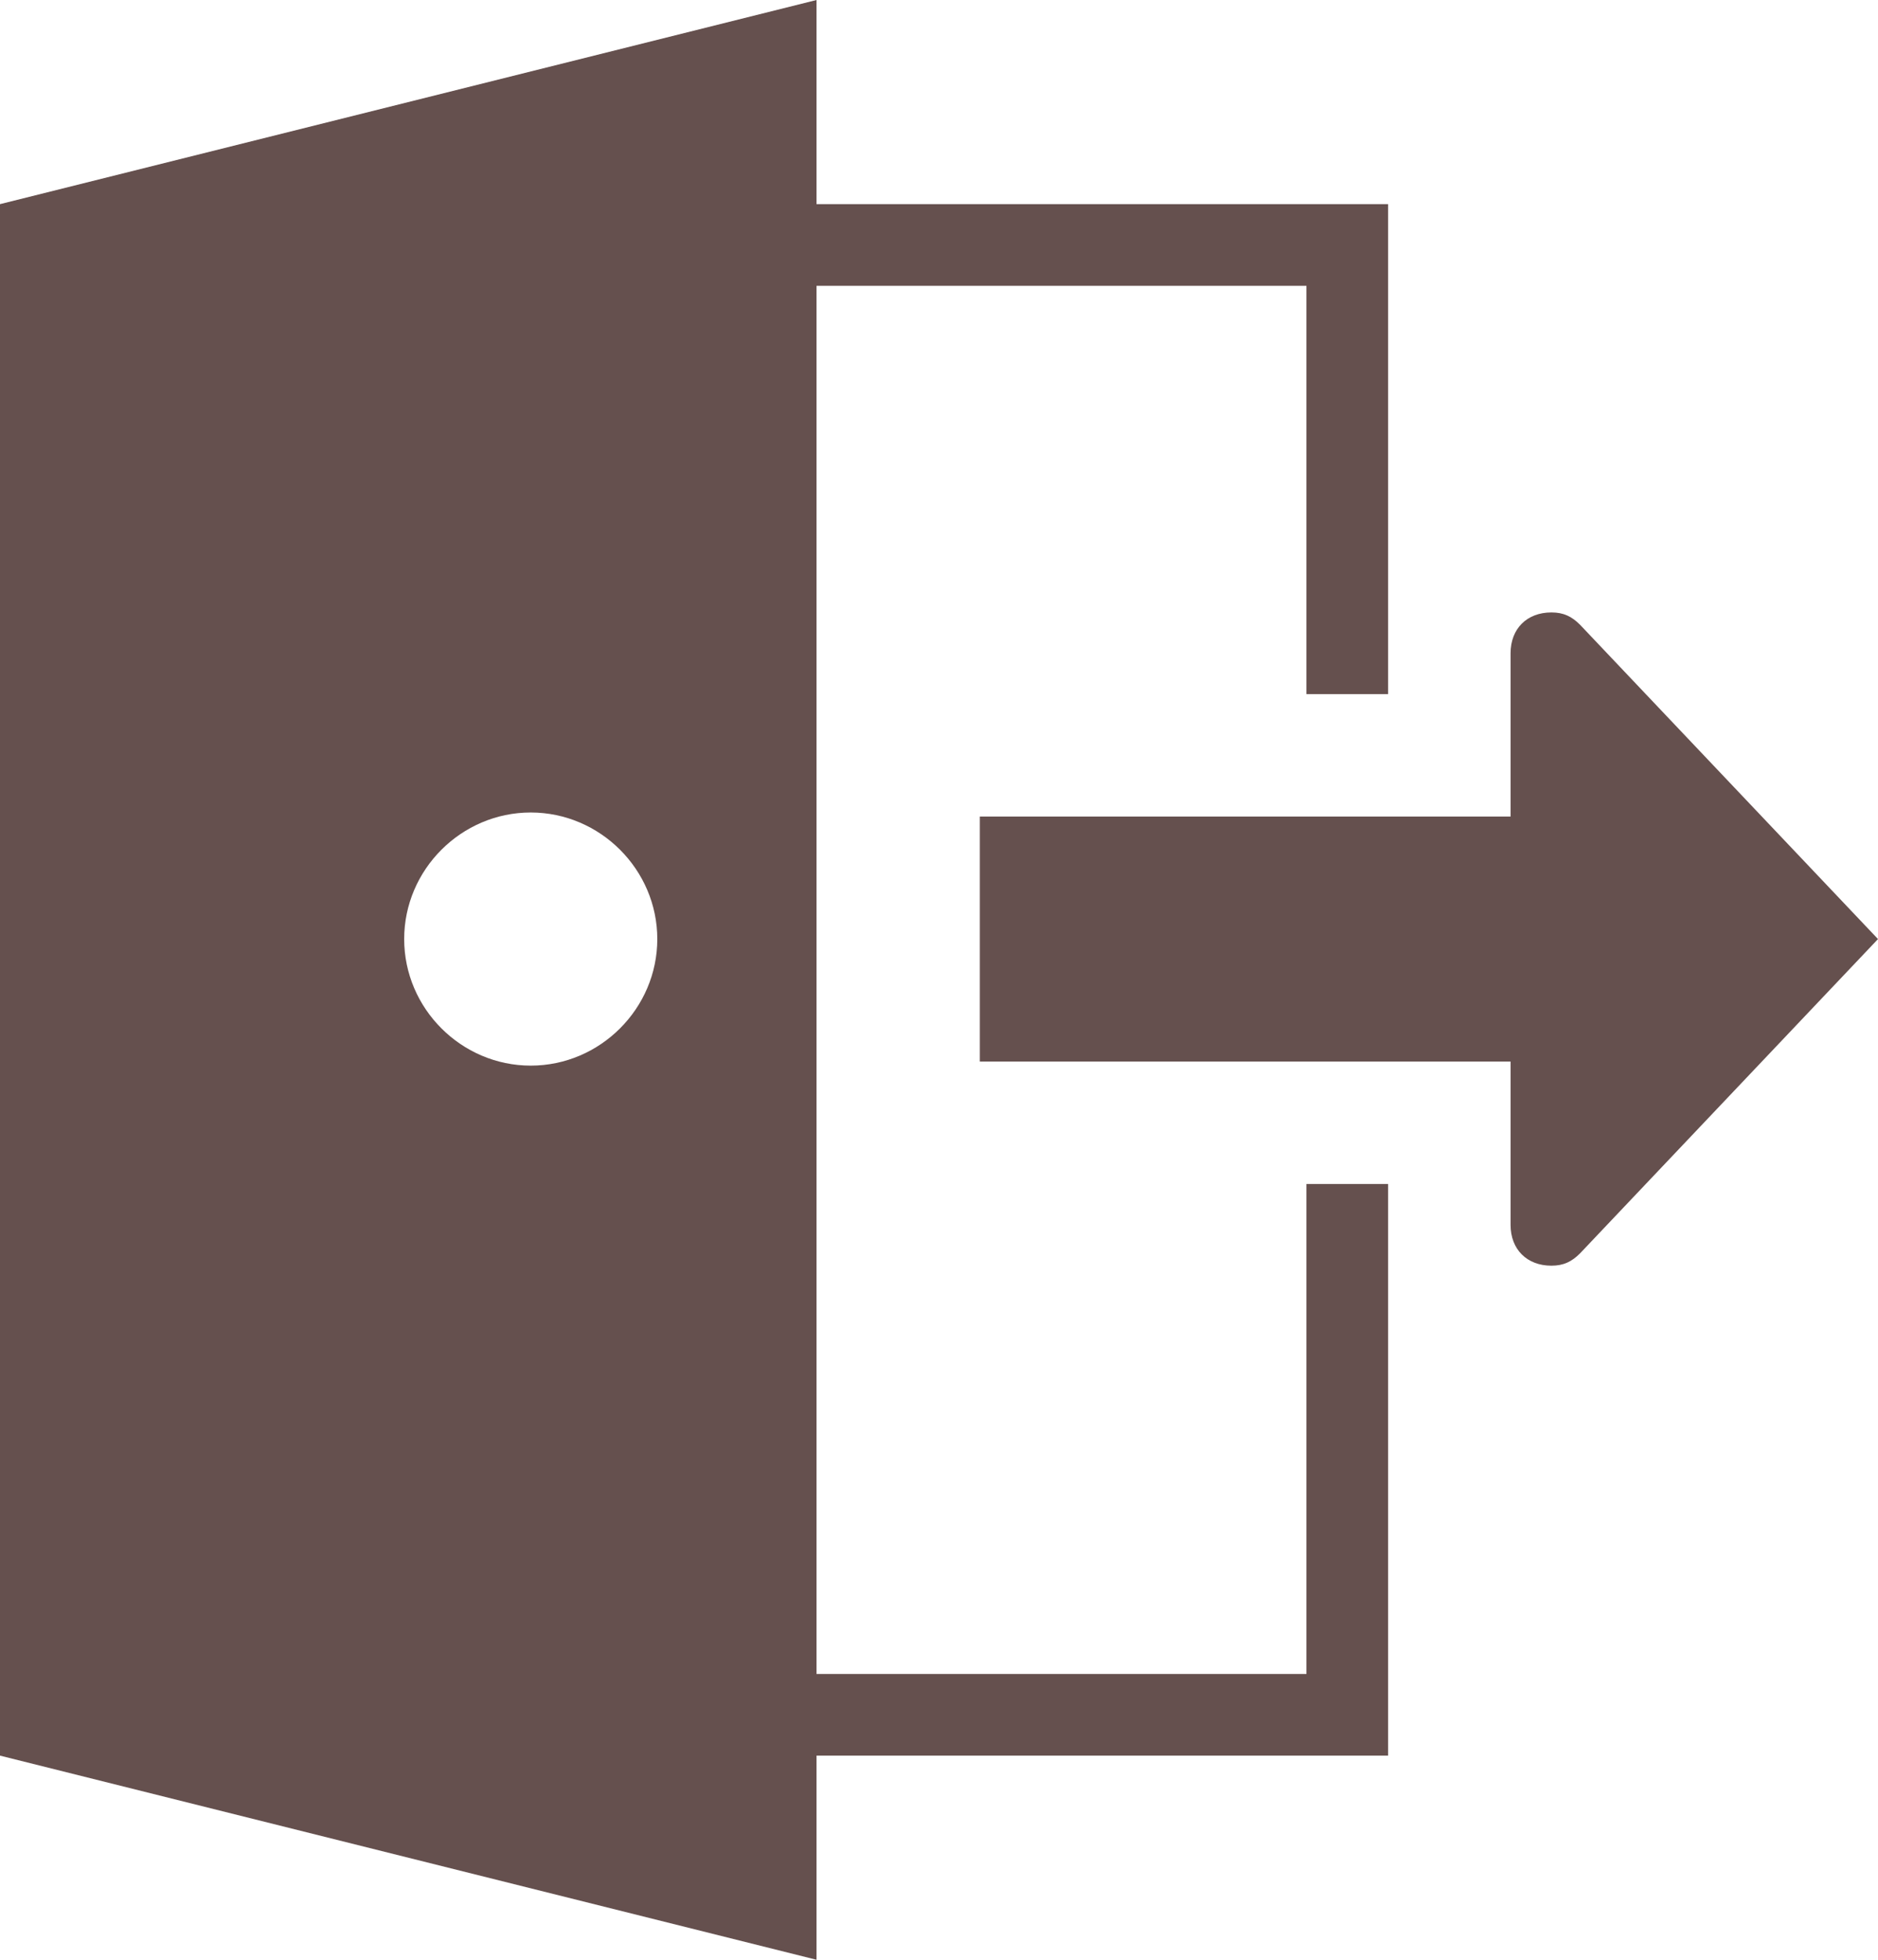 <svg enable-background="new 0 0 46 48" viewBox="0 0 46 48" xmlns="http://www.w3.org/2000/svg"><g fill="#65504e"><path d="m34 17v-12h-14v-5l-20 5v38l20 5v-5h14v-14h-2v12h-12v-34h12v10zm-21 9.1c-1.7 0-3.1-1.4-3.1-3.1s1.4-3.1 3.1-3.1 3.1 1.4 3.1 3.1-1.4 3.1-3.1 3.1z"/><path d="m37 20v-4c0-.6.4-1 1-1 .3 0 .5.1.7.3l7.3 7.7-7.3 7.7c-.2.2-.4.3-.7.3-.6 0-1-.4-1-1v-4h-13v-6z"/></g></svg>